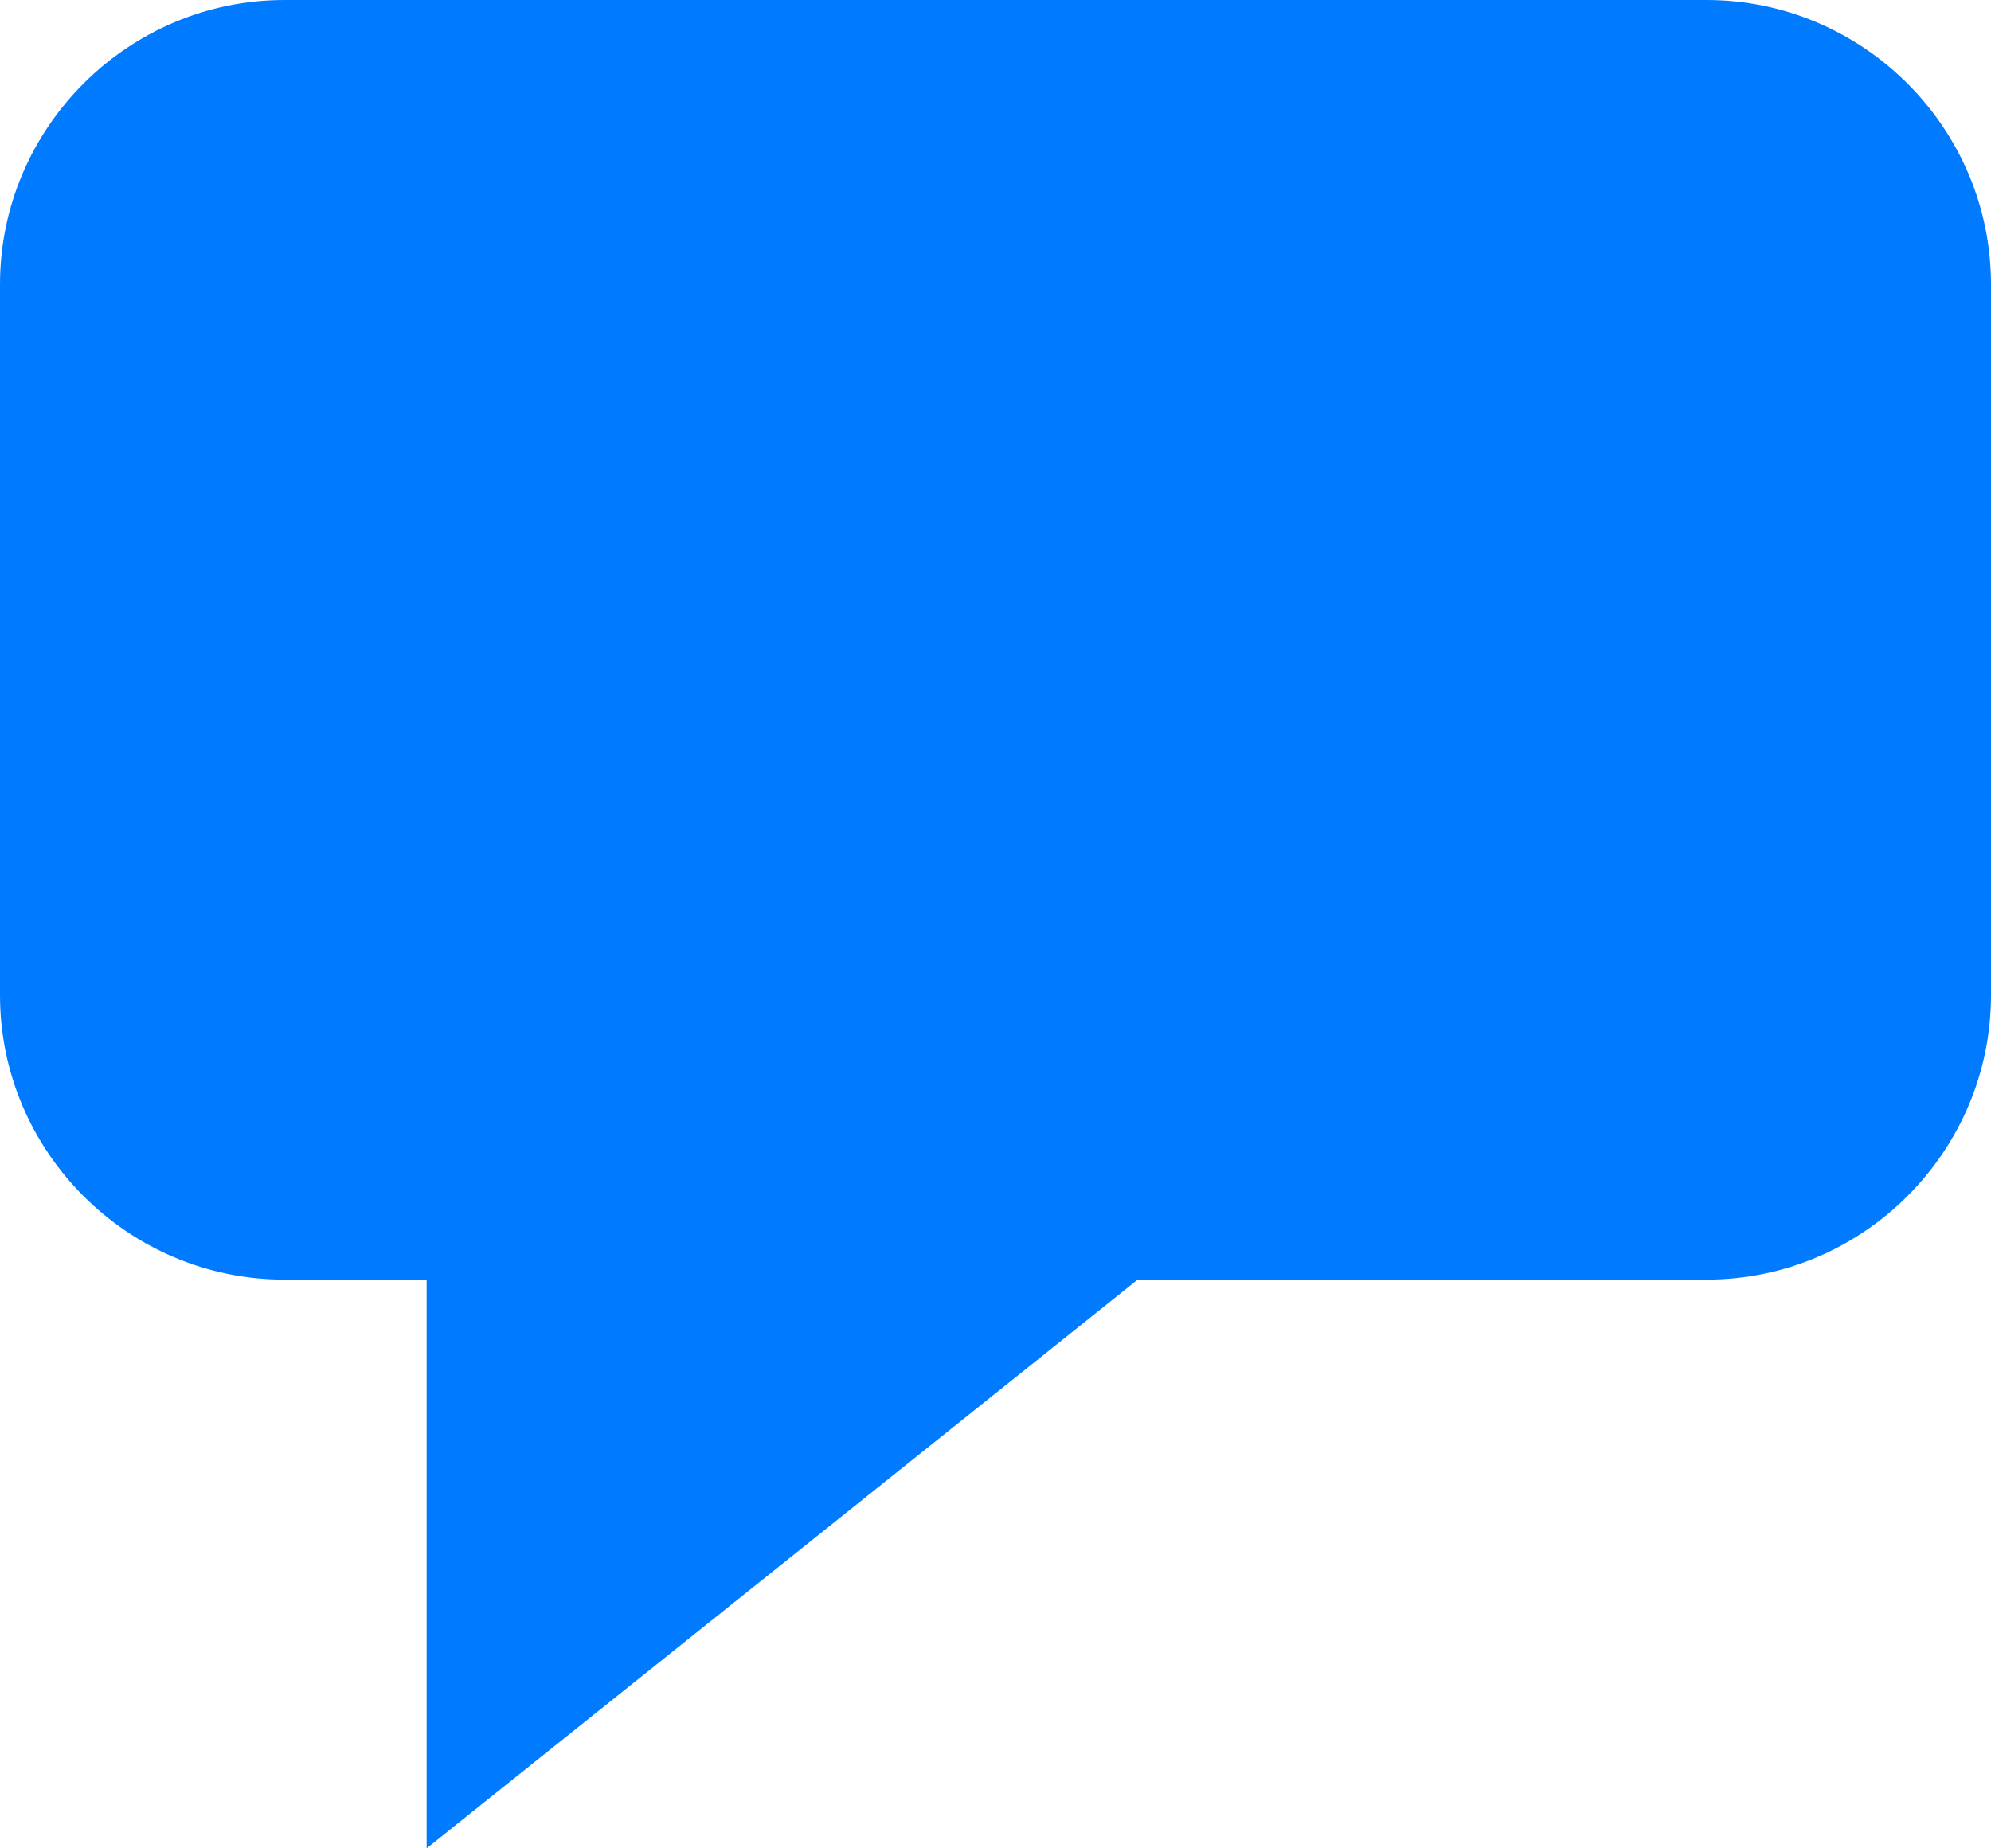 <?xml version="1.0" encoding="utf-8"?>
<!-- Generator: Adobe Illustrator 18.1.1, SVG Export Plug-In . SVG Version: 6.00 Build 0)  -->
<svg version="1.1" id="Layer_1" xmlns="http://www.w3.org/2000/svg" xmlns:xlink="http://www.w3.org/1999/xlink" x="0px" y="0px"
	 viewBox="0 0 14 13" enable-background="new 0 0 14 13" xml:space="preserve">
<path fill="#007BFF" d="M12,0H2C0.9,0,0,0.9,0,2v5c0,1.1,0.9,2,2,2h1v4l5-4h4c1.1,0,2-0.9,2-2V2C14,0.9,13.1,0,12,0z"/>
</svg>
